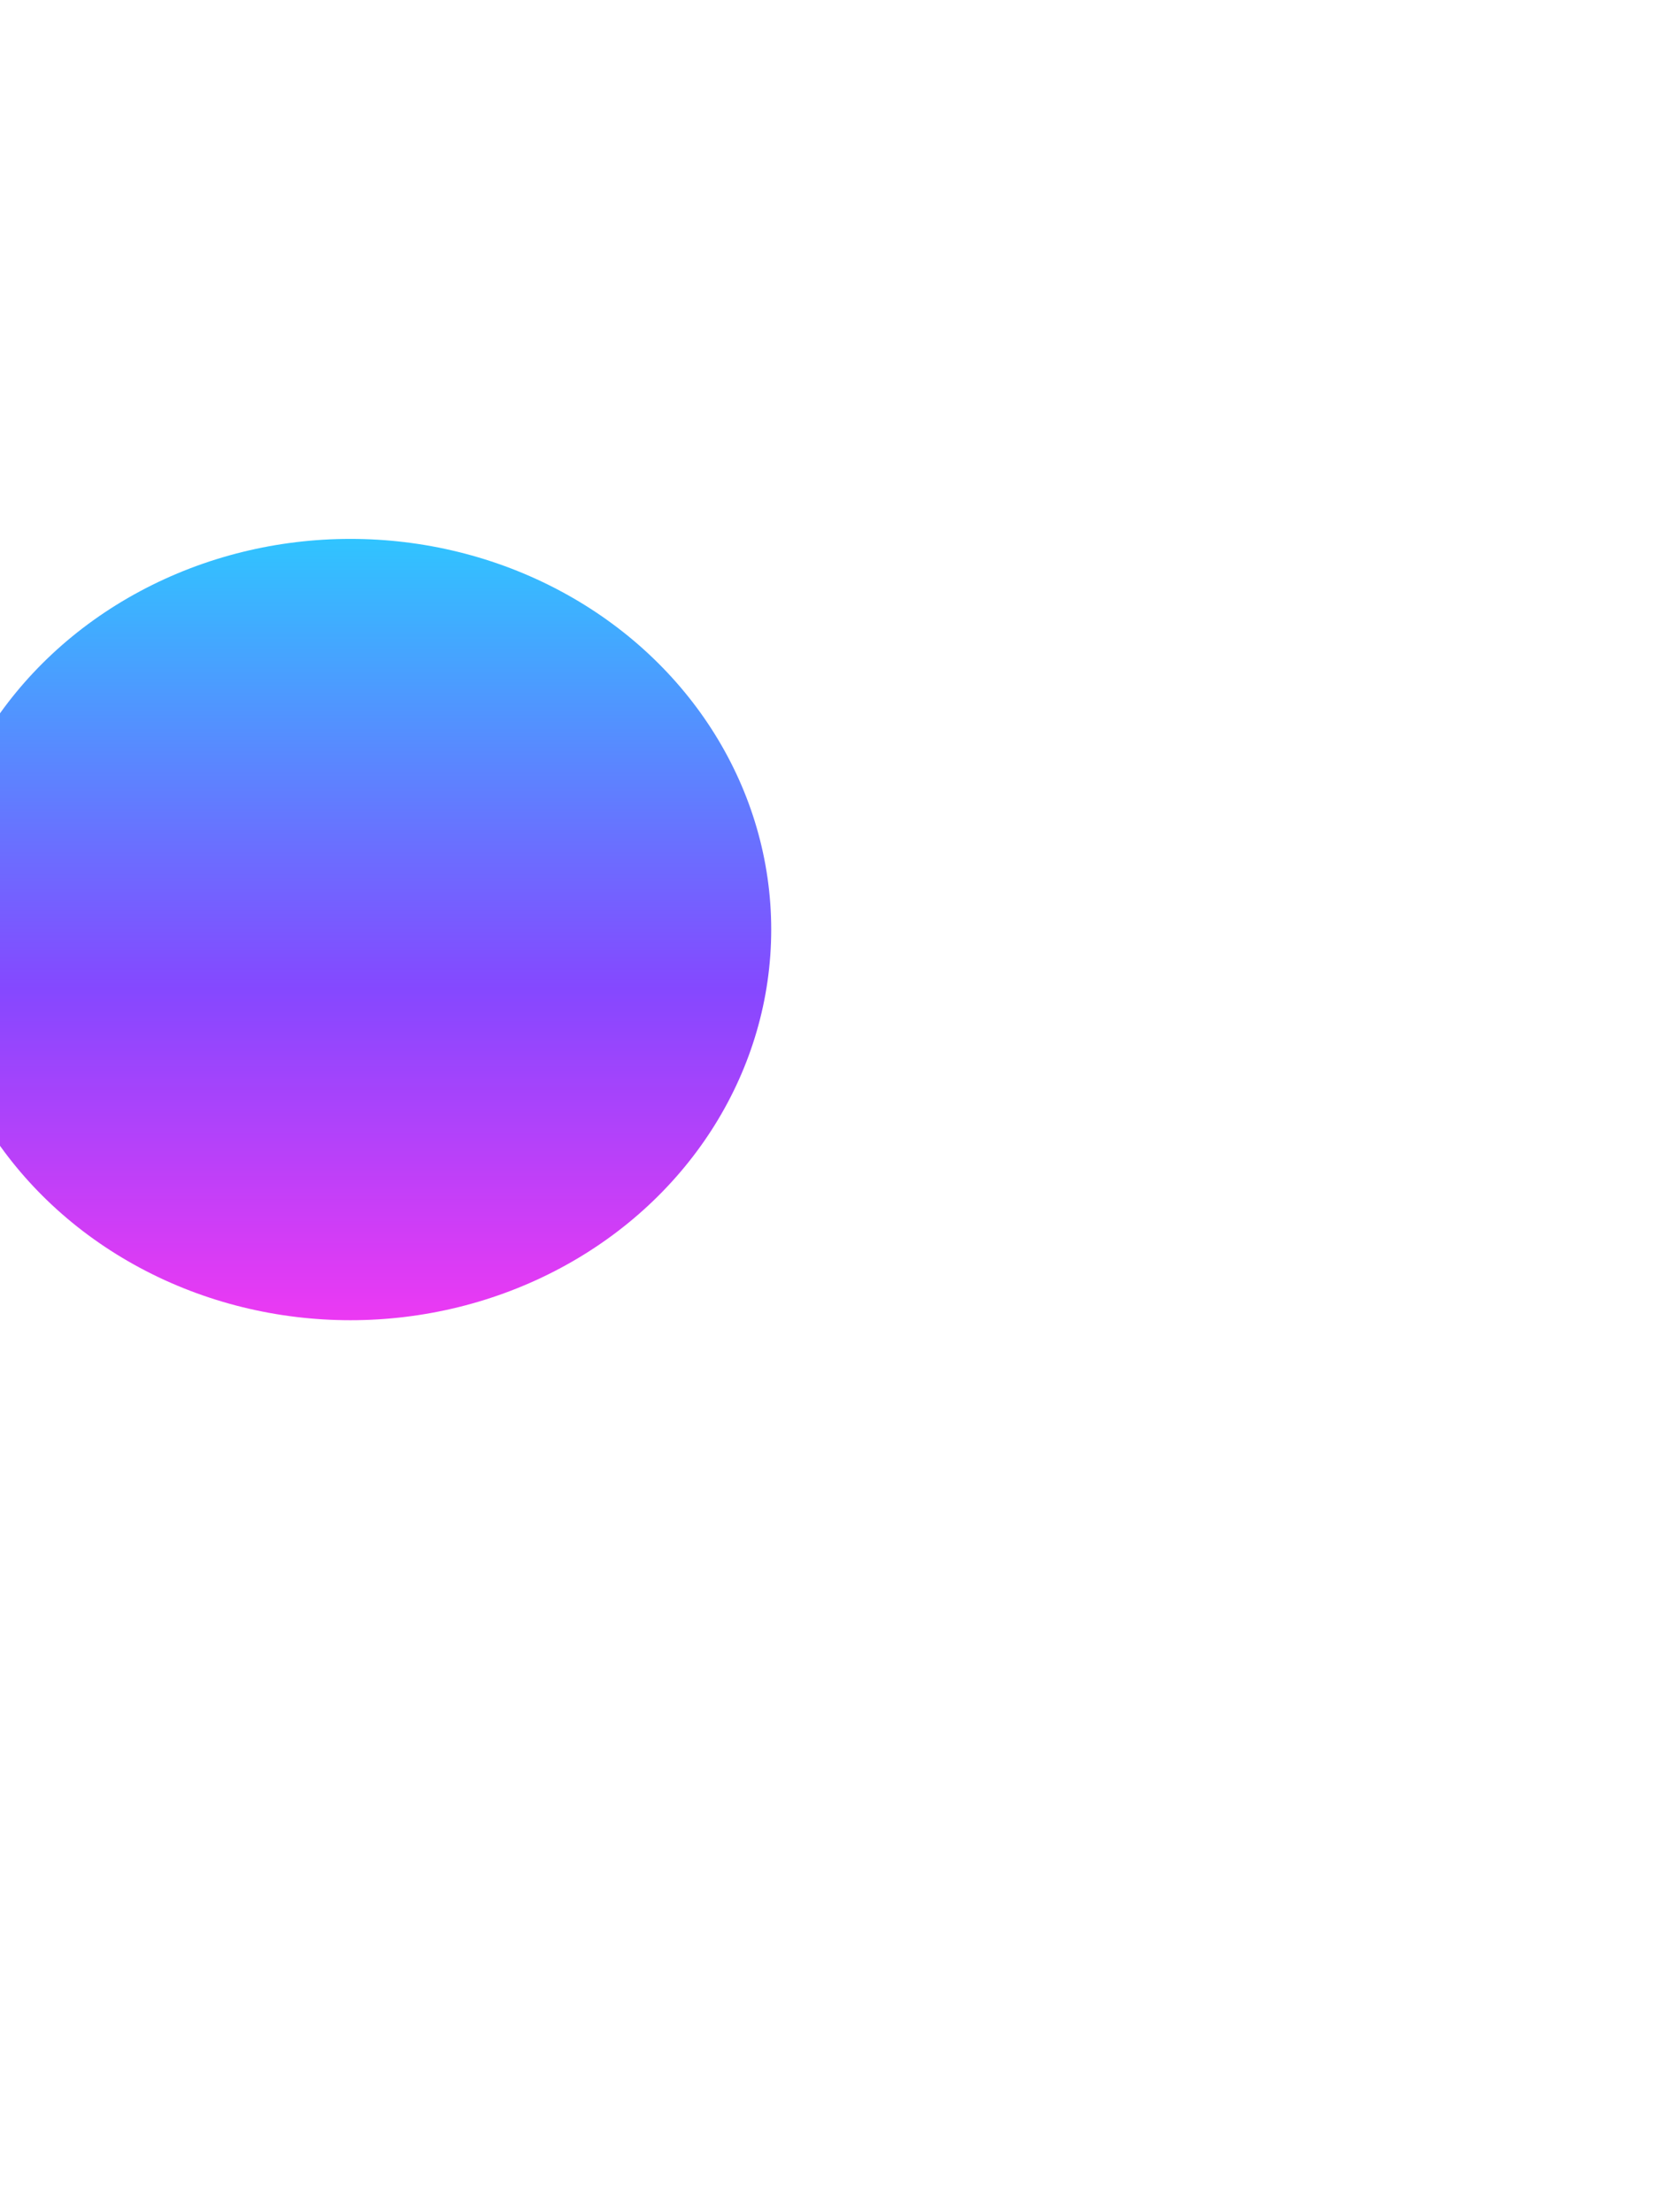<svg width="1324" height="1761" viewBox="0 0 1324 1761" fill="none" xmlns="http://www.w3.org/2000/svg">
<g filter="url(#filter0_f_1_87)">
<ellipse cx="279" cy="740" rx="335" ry="311" fill="url(#paint0_linear_1_87)"/>
</g>
<defs>
<filter id="filter0_f_1_87" x="-766" y="-281" width="2090" height="2042" filterUnits="userSpaceOnUse" color-interpolation-filters="sRGB">
<feFlood flood-opacity="0" result="BackgroundImageFix"/>
<feBlend mode="normal" in="SourceGraphic" in2="BackgroundImageFix" result="shape"/>
<feGaussianBlur stdDeviation="355" result="effect1_foregroundBlur_1_87"/>
</filter>
<linearGradient id="paint0_linear_1_87" x1="279" y1="429" x2="279" y2="1051" gradientUnits="userSpaceOnUse">
<stop stop-color="#30C4FF"/>
<stop offset="0.575" stop-color="#8548FF"/>
<stop offset="1" stop-color="#EC39F3"/>
</linearGradient>
</defs>
</svg>

